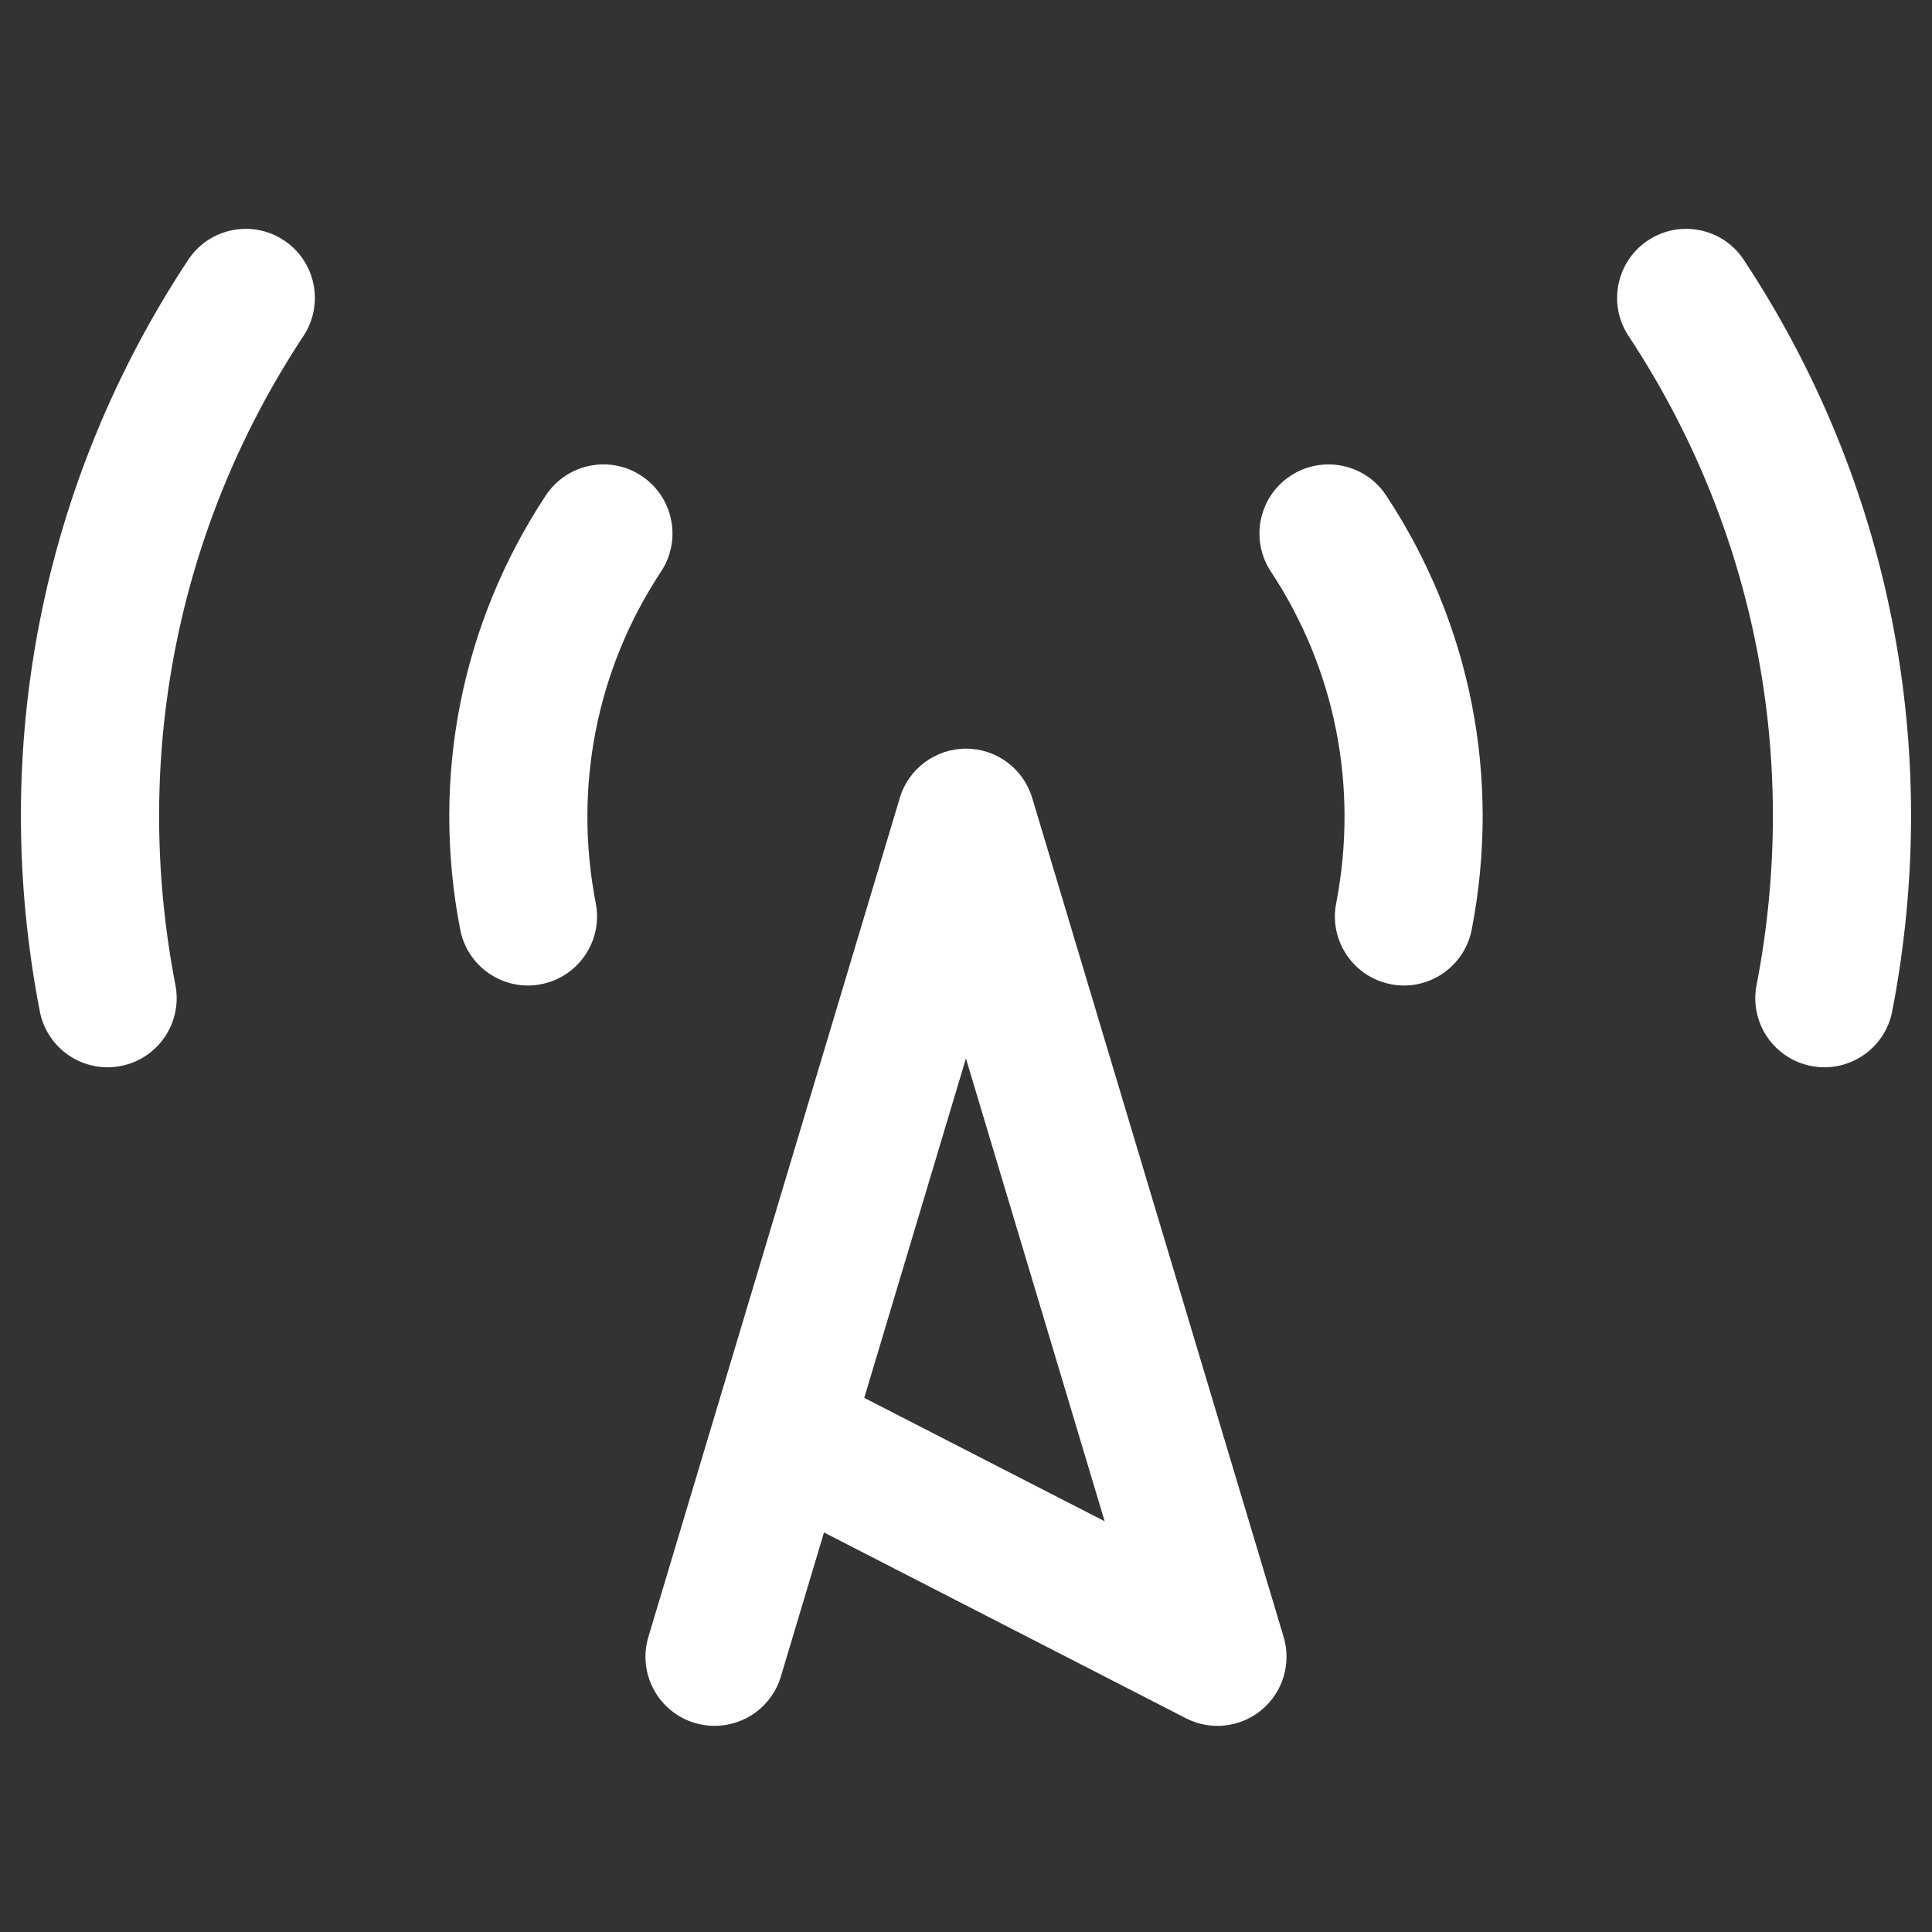 <?xml version="1.0" encoding="UTF-8"?>
<svg xmlns="http://www.w3.org/2000/svg" version="1.1" viewBox="0 0 30 30">
  <rect x="0" y="0" width="30" height="30" fill="#333333" stroke="none"/>
  <defs>
    <style>
      .cls-1 {
        fill: #fff;
      }
    </style>
  </defs>
  <!-- Generator: Adobe Illustrator 28.6.0, SVG Export Plug-In . SVG Version: 1.2.0 Build 709)  -->
  <g>
    <g id="Layer_1">
      <g id="Layer_1-2" data-name="Layer_1">
        <g>
          <g>
            <g>
              <path class="cls-1" d="M28.33,16.573c-.067,0-.136-.007-.205-.02-.582-.113-.962-.675-.849-1.257.682-3.525-.023-7.104-1.988-10.079-.326-.494-.19-1.16.304-1.486.496-.326,1.16-.19,1.486.304,2.275,3.446,3.093,7.59,2.304,11.669-.099.513-.549.869-1.052.869Z"/>
              <path class="cls-1" d="M21.802,15.303c-.067,0-.136-.007-.205-.02-.582-.113-.962-.676-.849-1.257.349-1.803-.011-3.632-1.014-5.151-.326-.494-.19-1.16.304-1.486.495-.326,1.16-.19,1.486.304,1.314,1.99,1.786,4.384,1.329,6.741-.1.513-.549.869-1.052.869Z"/>
            </g>
            <g>
              <path class="cls-1" d="M1.67,16.573c-.504,0-.953-.356-1.052-.869-.79-4.079.028-8.223,2.304-11.669.326-.494.991-.63,1.486-.304.494.326.63.992.304,1.486-1.964,2.975-2.67,6.554-1.988,10.079.112.582-.267,1.144-.849,1.257-.069.013-.138.02-.205.02Z"/>
              <path class="cls-1" d="M8.198,15.303c-.504,0-.953-.356-1.052-.869-.457-2.357.016-4.751,1.329-6.741.327-.494.992-.631,1.486-.304s.63.992.304,1.486c-1.003,1.519-1.363,3.348-1.014,5.151.113.581-.267,1.144-.849,1.257-.069.013-.138.02-.205.02Z"/>
            </g>
          </g>
          <path class="cls-1" d="M11.096,26.799c-.102,0-.206-.015-.308-.045-.567-.17-.89-.768-.72-1.336l3.904-13.028c.136-.454.554-.765,1.028-.765s.891.311,1.028.765l3.904,13.028c.123.412-.011.858-.341,1.133-.33.274-.793.327-1.176.13l-5.62-2.885-.67,2.238c-.139.465-.566.765-1.027.765ZM13.42,21.706l3.733,1.916-2.154-7.187-1.579,5.271Z"/>
        </g>
      </g>
    </g>
  </g>
</svg>
